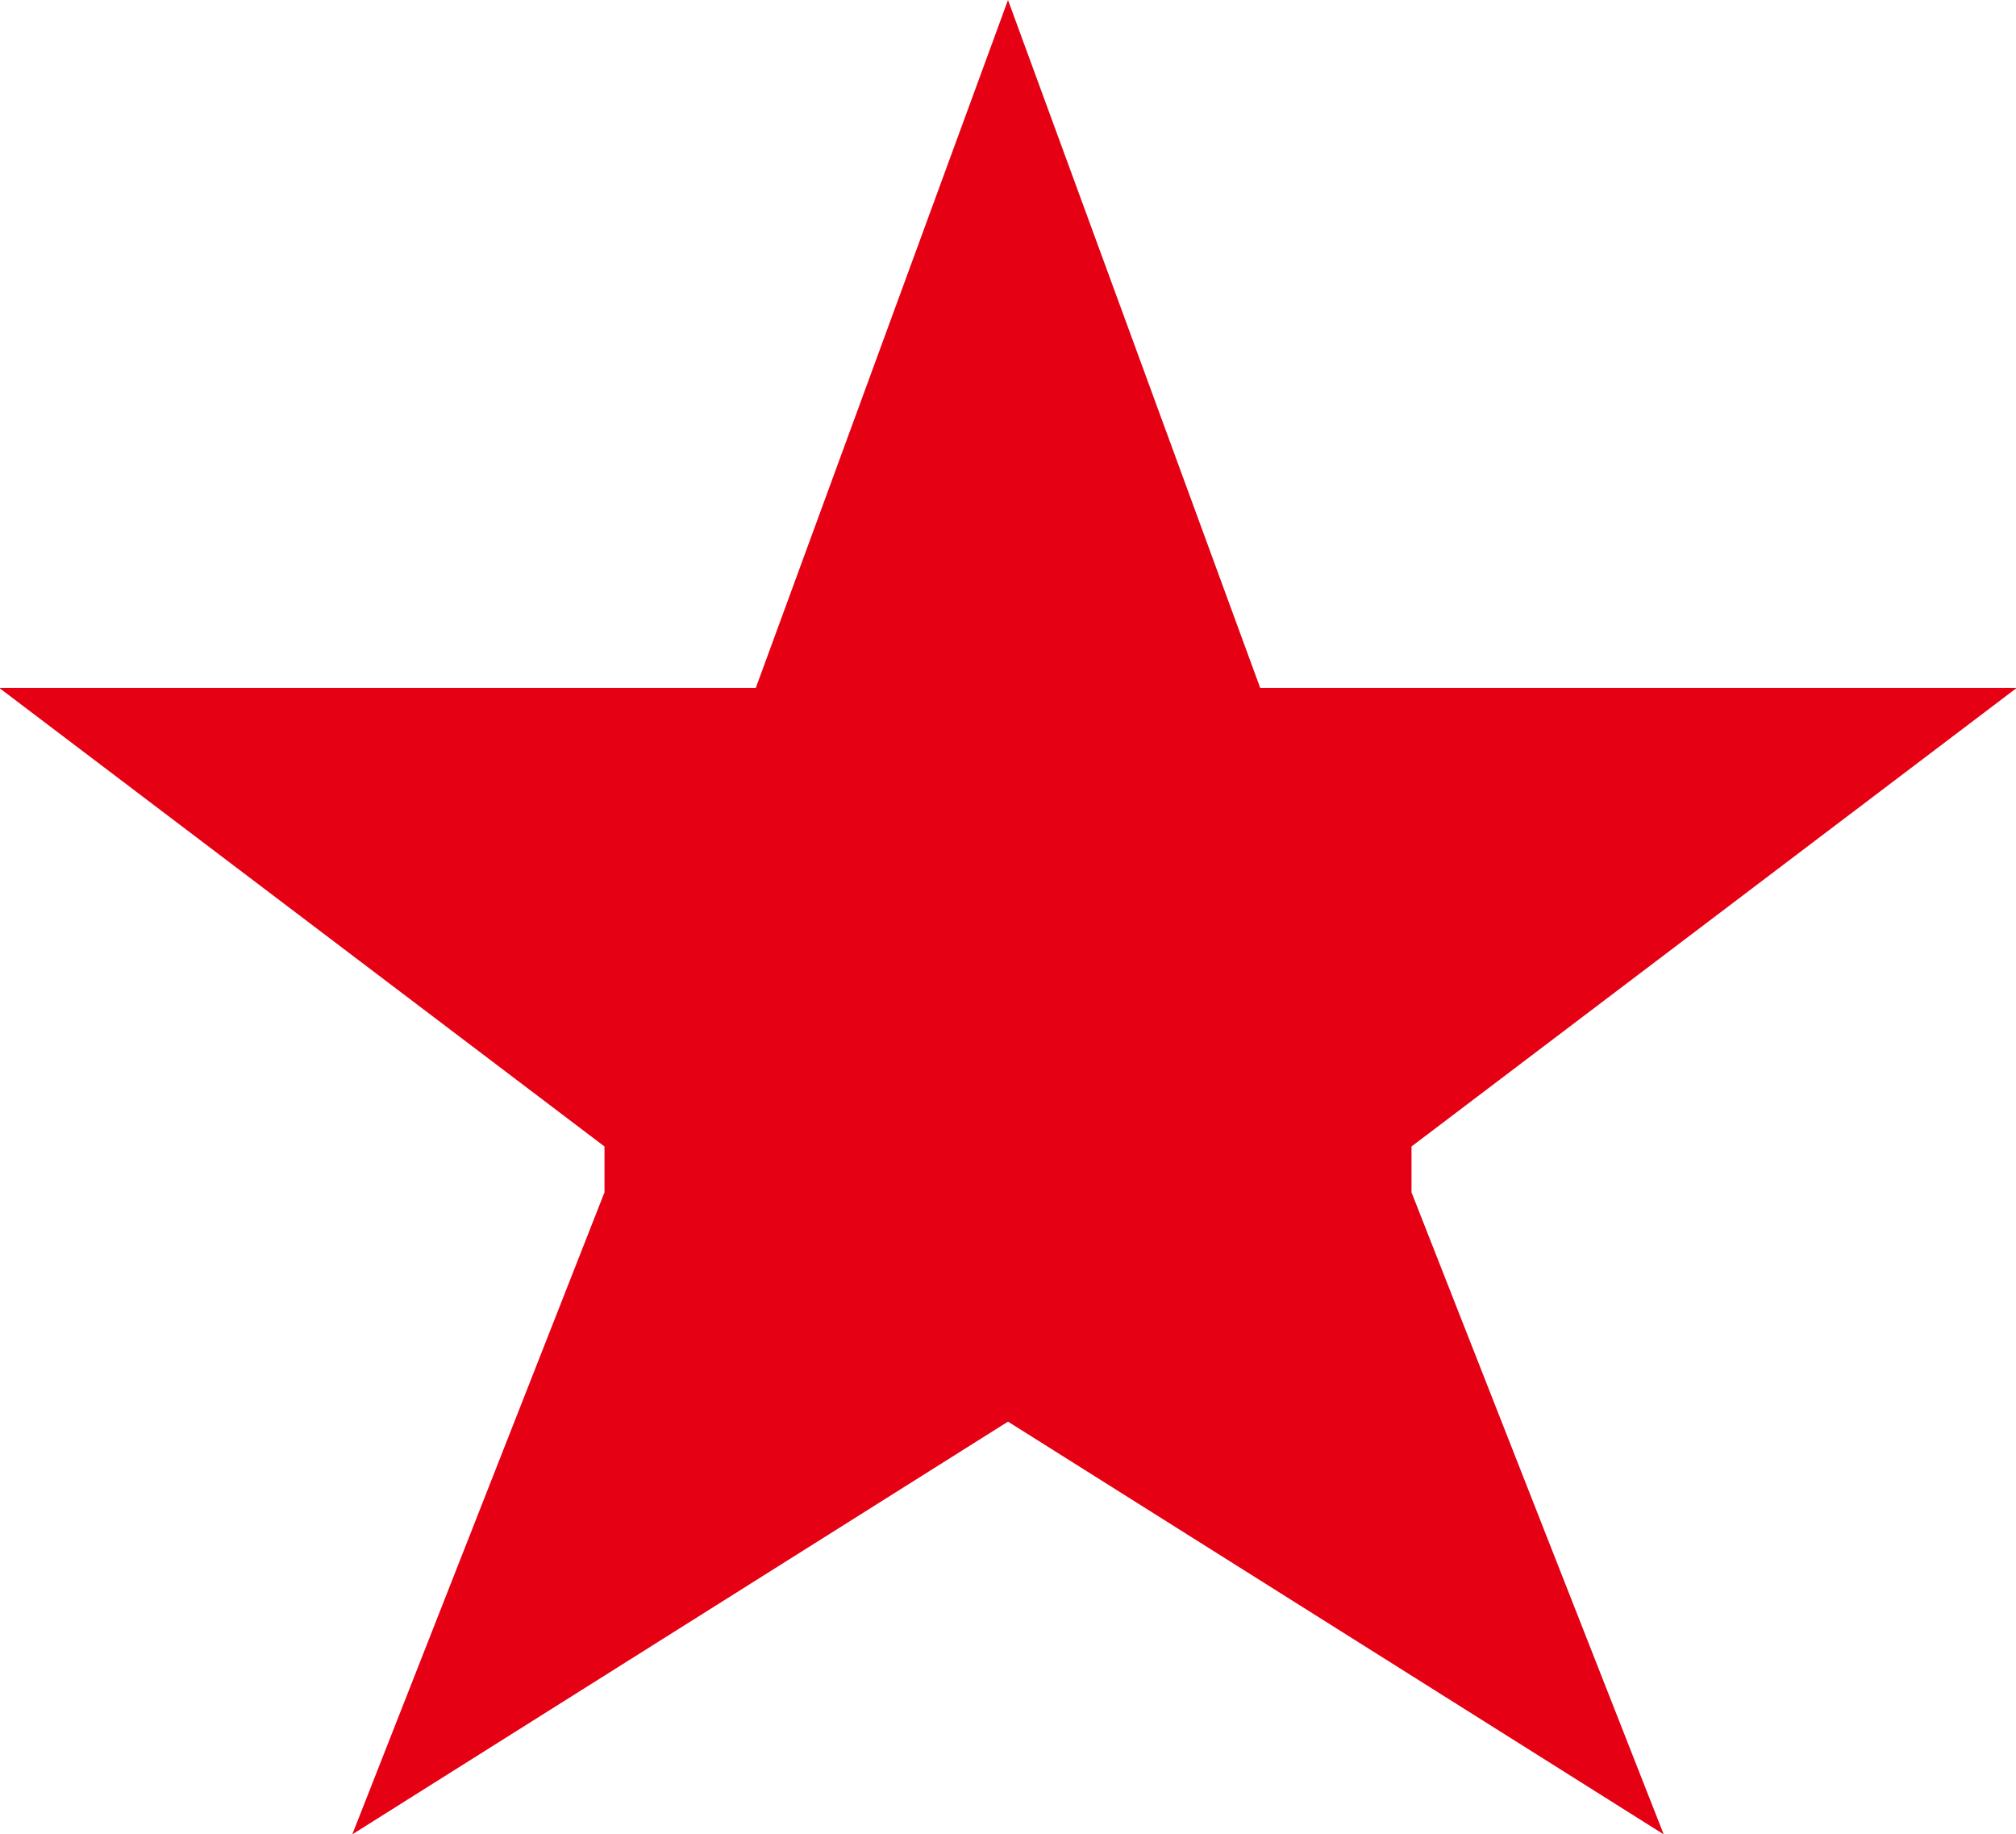 <svg xmlns="http://www.w3.org/2000/svg" width="26.38" height="24" viewBox="0 0 26.38 24">
<defs>
    <style>
      .cls-1 {
        fill: #e50014;
        fill-rule: evenodd;
      }
    </style>
  </defs>
  <path id="star_full" class="cls-1" d="M1087.5,1146l-3.3,9h-9.9l7.92,6v0.6l-3.3,8.4,8.58-5.4,8.58,5.4-3.3-8.4V1161l7.92-6h-9.9Z" transform="translate(-1074.31 -1146)"/>
</svg>
